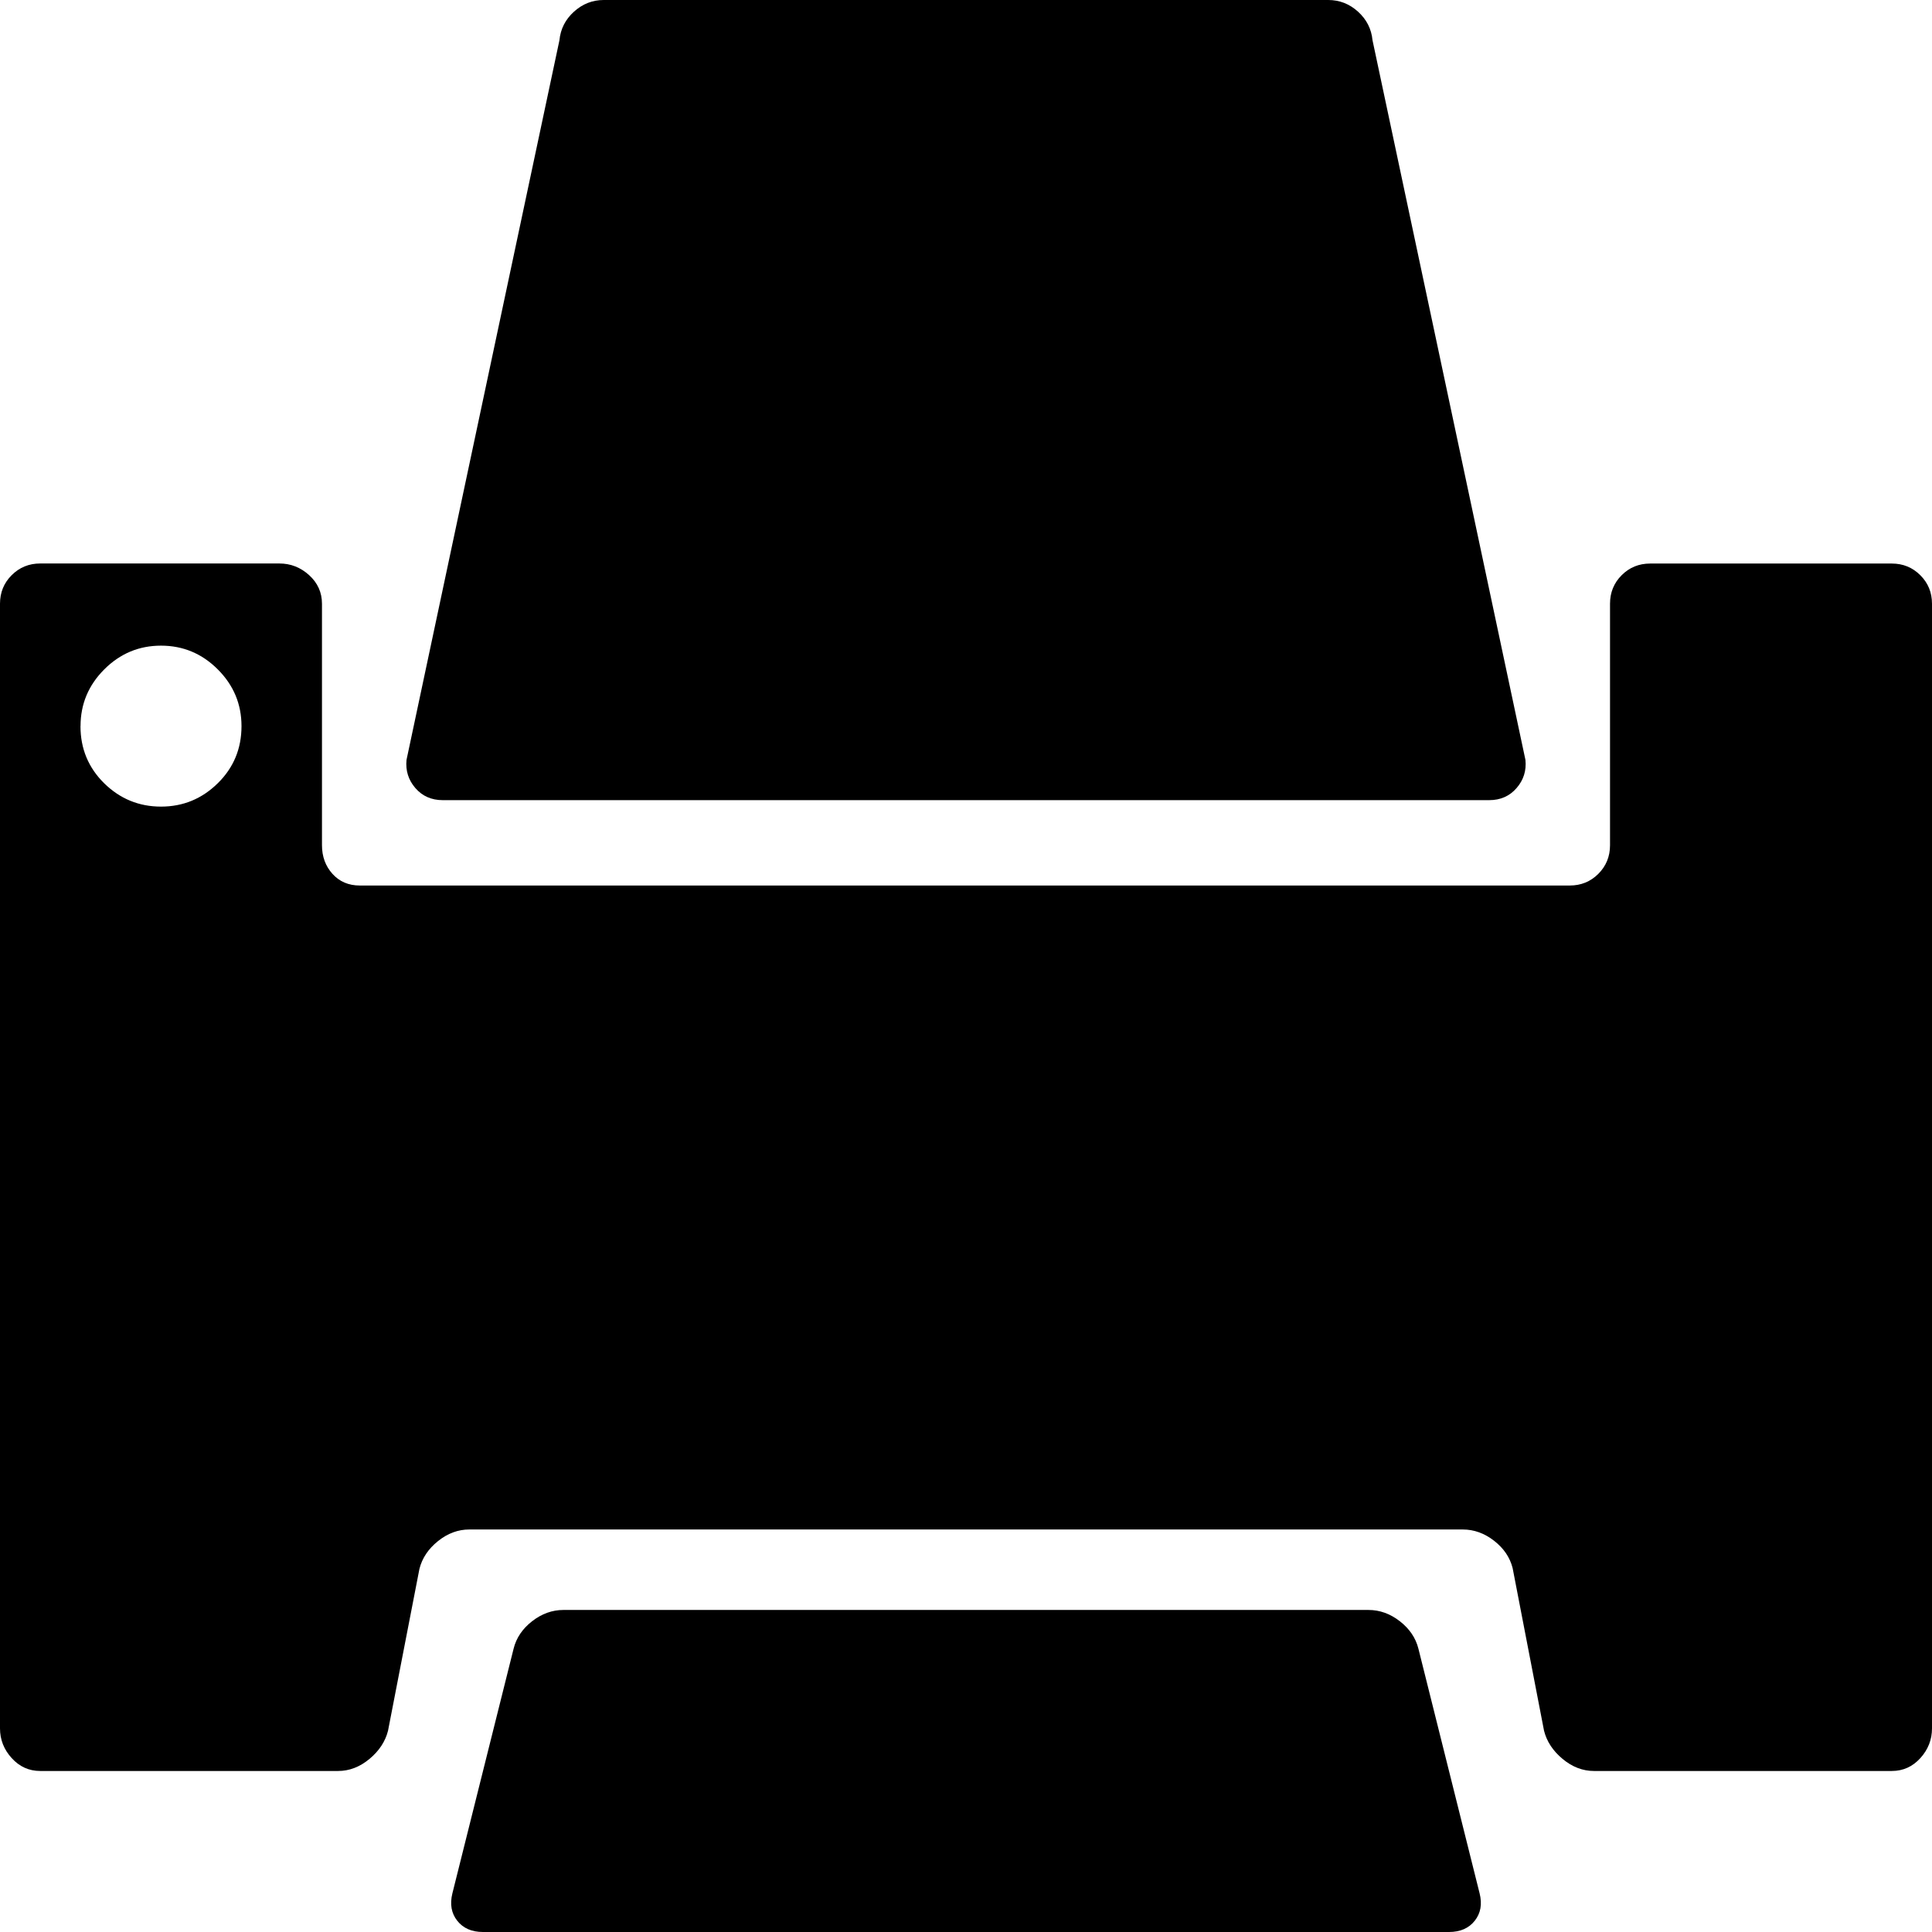 <?xml version="1.0" encoding="UTF-8" standalone="no"?>
<svg
   xmlns:dc="http://purl.org/dc/elements/1.1/"
   xmlns:cc="http://creativecommons.org/ns#"
   xmlns:rdf="http://www.w3.org/1999/02/22-rdf-syntax-ns#"
   xmlns:svg="http://www.w3.org/2000/svg"
   xmlns="http://www.w3.org/2000/svg"
   xmlns:sodipodi="http://sodipodi.sourceforge.net/DTD/sodipodi-0.dtd"
   xmlns:inkscape="http://www.inkscape.org/namespaces/inkscape"
   version="1.1"
   width="32px"
   height="32px"
   id="svg2985"
   inkscape:version="0.91 r13725"
   sodipodi:docname="print.svg">
  <defs
     id="defs2993" />
  <sodipodi:namedview
     pagecolor="#ffffff"
     bordercolor="#666666"
     borderopacity="1"
     objecttolerance="10"
     gridtolerance="10"
     guidetolerance="10"
     inkscape:pageopacity="0"
     inkscape:pageshadow="2"
     inkscape:window-width="1920"
     inkscape:window-height="1028"
     id="namedview2991"
     showgrid="false"
     inkscape:zoom="7.375"
     inkscape:cx="-23.322034"
     inkscape:cy="16"
     inkscape:window-x="-8"
     inkscape:window-y="-8"
     inkscape:window-maximized="1"
     inkscape:current-layer="svg2985" />
  <g
     id="g2987"
     transform="matrix(0.013,0,0,-0.013,-1.333,33.333)" />
  <path
     d="M 0,28.627 0,10 Q 0,9.72 0.193,9.527 0.387,9.333 0.667,9.333 l 3.96,0 q 0.28,0 0.493,0.193 Q 5.333,9.72 5.333,10 l 0,4 q 0,0.28 0.173,0.473 Q 5.68,14.667 5.96,14.667 l 20.04,0 q 0.28,0 0.473,-0.193 Q 26.667,14.28 26.667,14 l 0,-4 q 0,-0.28 0.193,-0.473 0.193,-0.193 0.473,-0.193 l 4,0 q 0.28,0 0.473,0.193 Q 32,9.72 32,10 l 0,18.627 q 0,0.28 -0.193,0.493 -0.193,0.213 -0.473,0.213 l -4.933,0 q -0.28,0 -0.52,-0.2 -0.24,-0.2 -0.307,-0.467 l -0.52,-2.693 Q 24.987,25.707 24.747,25.52 q -0.24,-0.187 -0.52,-0.187 l -16.453,0 q -0.28,0 -0.52,0.193 -0.24,0.193 -0.307,0.46 l -0.52,2.68 Q 6.36,28.933 6.12,29.133 q -0.24,0.2 -0.52,0.2 l -4.933,0 q -0.28,0 -0.473,-0.213 Q 0,28.907 0,28.627 Z m 1.333,-16.6 q 0,0.56 0.393,0.947 Q 2.12,13.36 2.667,13.36 q 0.547,0 0.94,-0.387 Q 4,12.587 4,12.027 4,11.48 3.607,11.087 q -0.393,-0.393 -0.94,-0.393 -0.547,0 -0.94,0.393 -0.393,0.393 -0.393,0.94 z m 5.4,0.56 2.533,-11.92 q 0.027,-0.28 0.24,-0.473 Q 9.72,0 10,0 l 12,0 q 0.28,0 0.493,0.193 0.213,0.193 0.24,0.473 l 2.533,11.92 q 0.027,0.267 -0.147,0.467 -0.173,0.2 -0.453,0.2 l -17.333,0 q -0.28,0 -0.453,-0.2 -0.173,-0.2 -0.147,-0.467 z M 7.493,31.36 8.507,27.307 Q 8.573,27.04 8.813,26.853 q 0.24,-0.187 0.52,-0.187 l 13.333,0 q 0.28,0 0.52,0.187 0.24,0.187 0.307,0.453 L 24.507,31.36 q 0.067,0.267 -0.08,0.453 Q 24.28,32 24,32 L 8,32 Q 7.72,32 7.573,31.813 7.427,31.627 7.493,31.36 Z"
     id="path2989"
     inkscape:connector-curvature="0" />
</svg>
